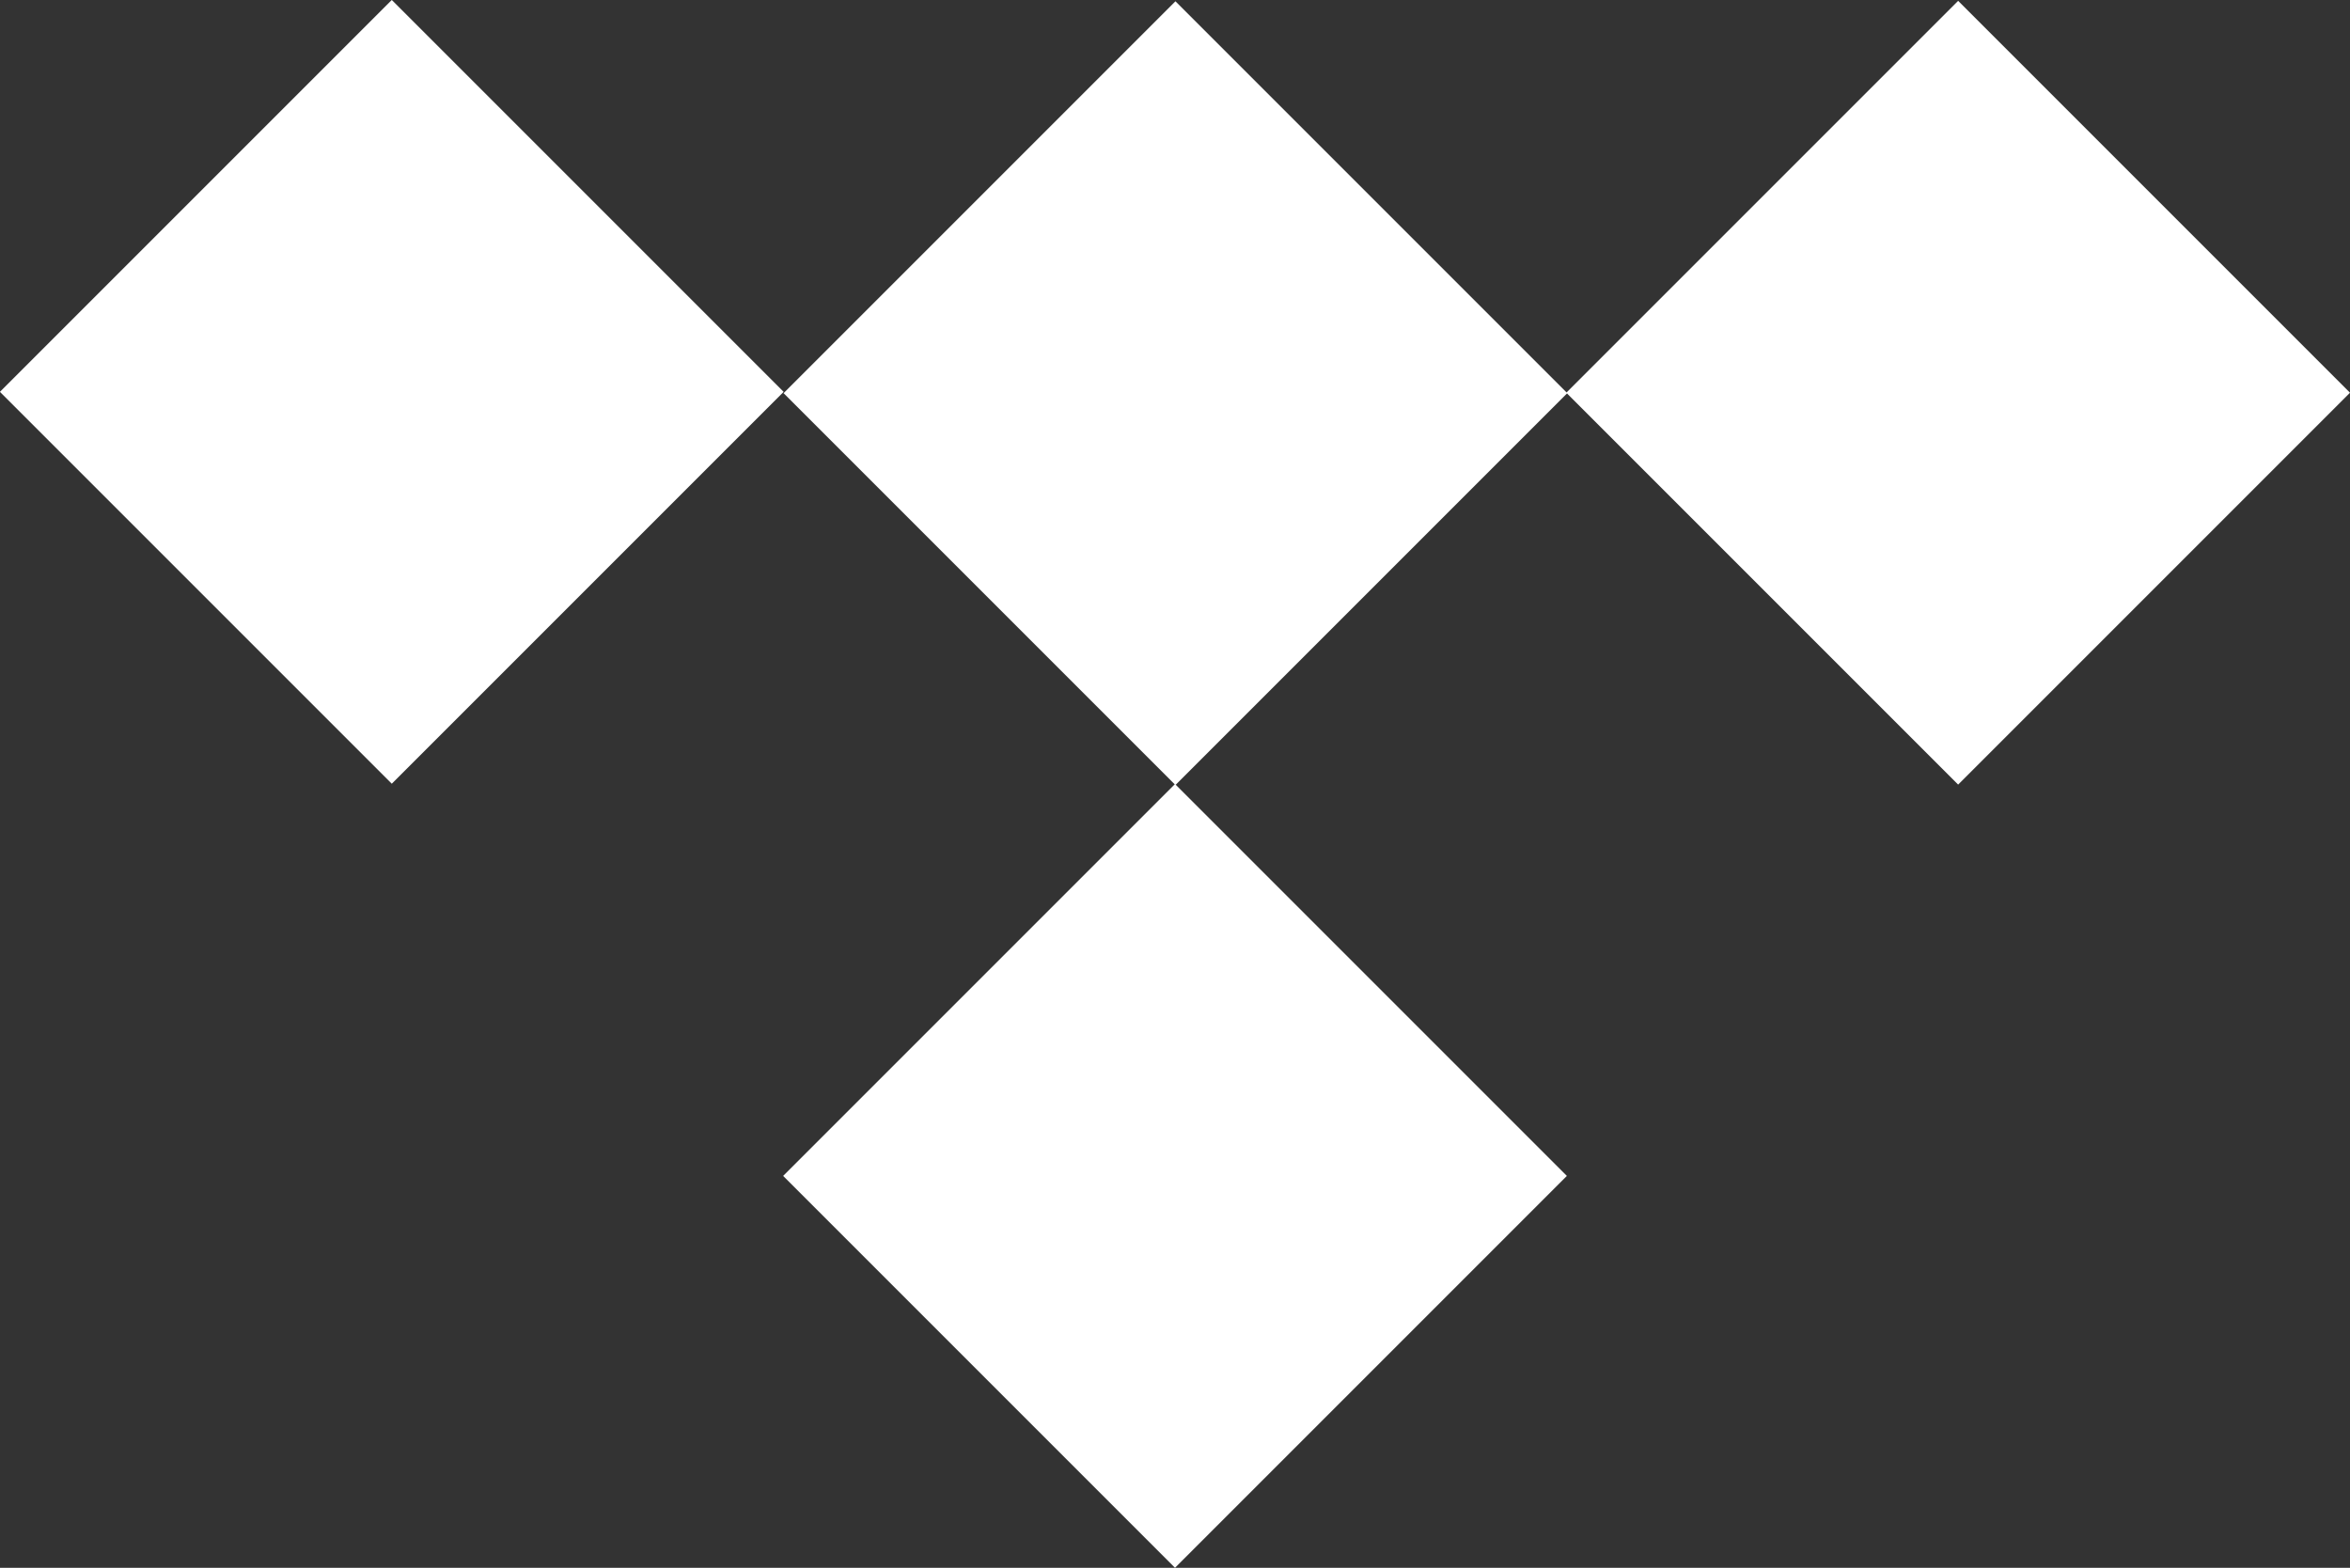 <?xml version="1.0" encoding="UTF-8"?>
<svg id="Layer_2" data-name="Layer 2" xmlns="http://www.w3.org/2000/svg" viewBox="0 0 270.97 180.77">
  <rect x="0" y="0" width="270.97" height="180.77" fill="#333333" stroke="none"/>
  <defs>
    <style>
      .cls-1 {
        fill: #fff;
      }
    </style>
  </defs>
  <g id="Layer_1-2" data-name="Layer 1">
    <g>
      <rect class="cls-1" x="103.59" y="13.38" width="63.9" height="63.9" transform="translate(7.64 109.12) rotate(-45)"/>
      <rect class="cls-1" x="103.54" y="103.63" width="63.9" height="63.9" transform="translate(-56.19 135.52) rotate(-45)"/>
      <rect class="cls-1" x="13.23" y="13.23" width="63.9" height="63.9" transform="translate(-18.72 45.18) rotate(-45)"/>
      <rect class="cls-1" x="193.84" y="13.33" width="63.9" height="63.9" transform="translate(34.11 172.92) rotate(-45)"/>
    </g>
  </g>
</svg>